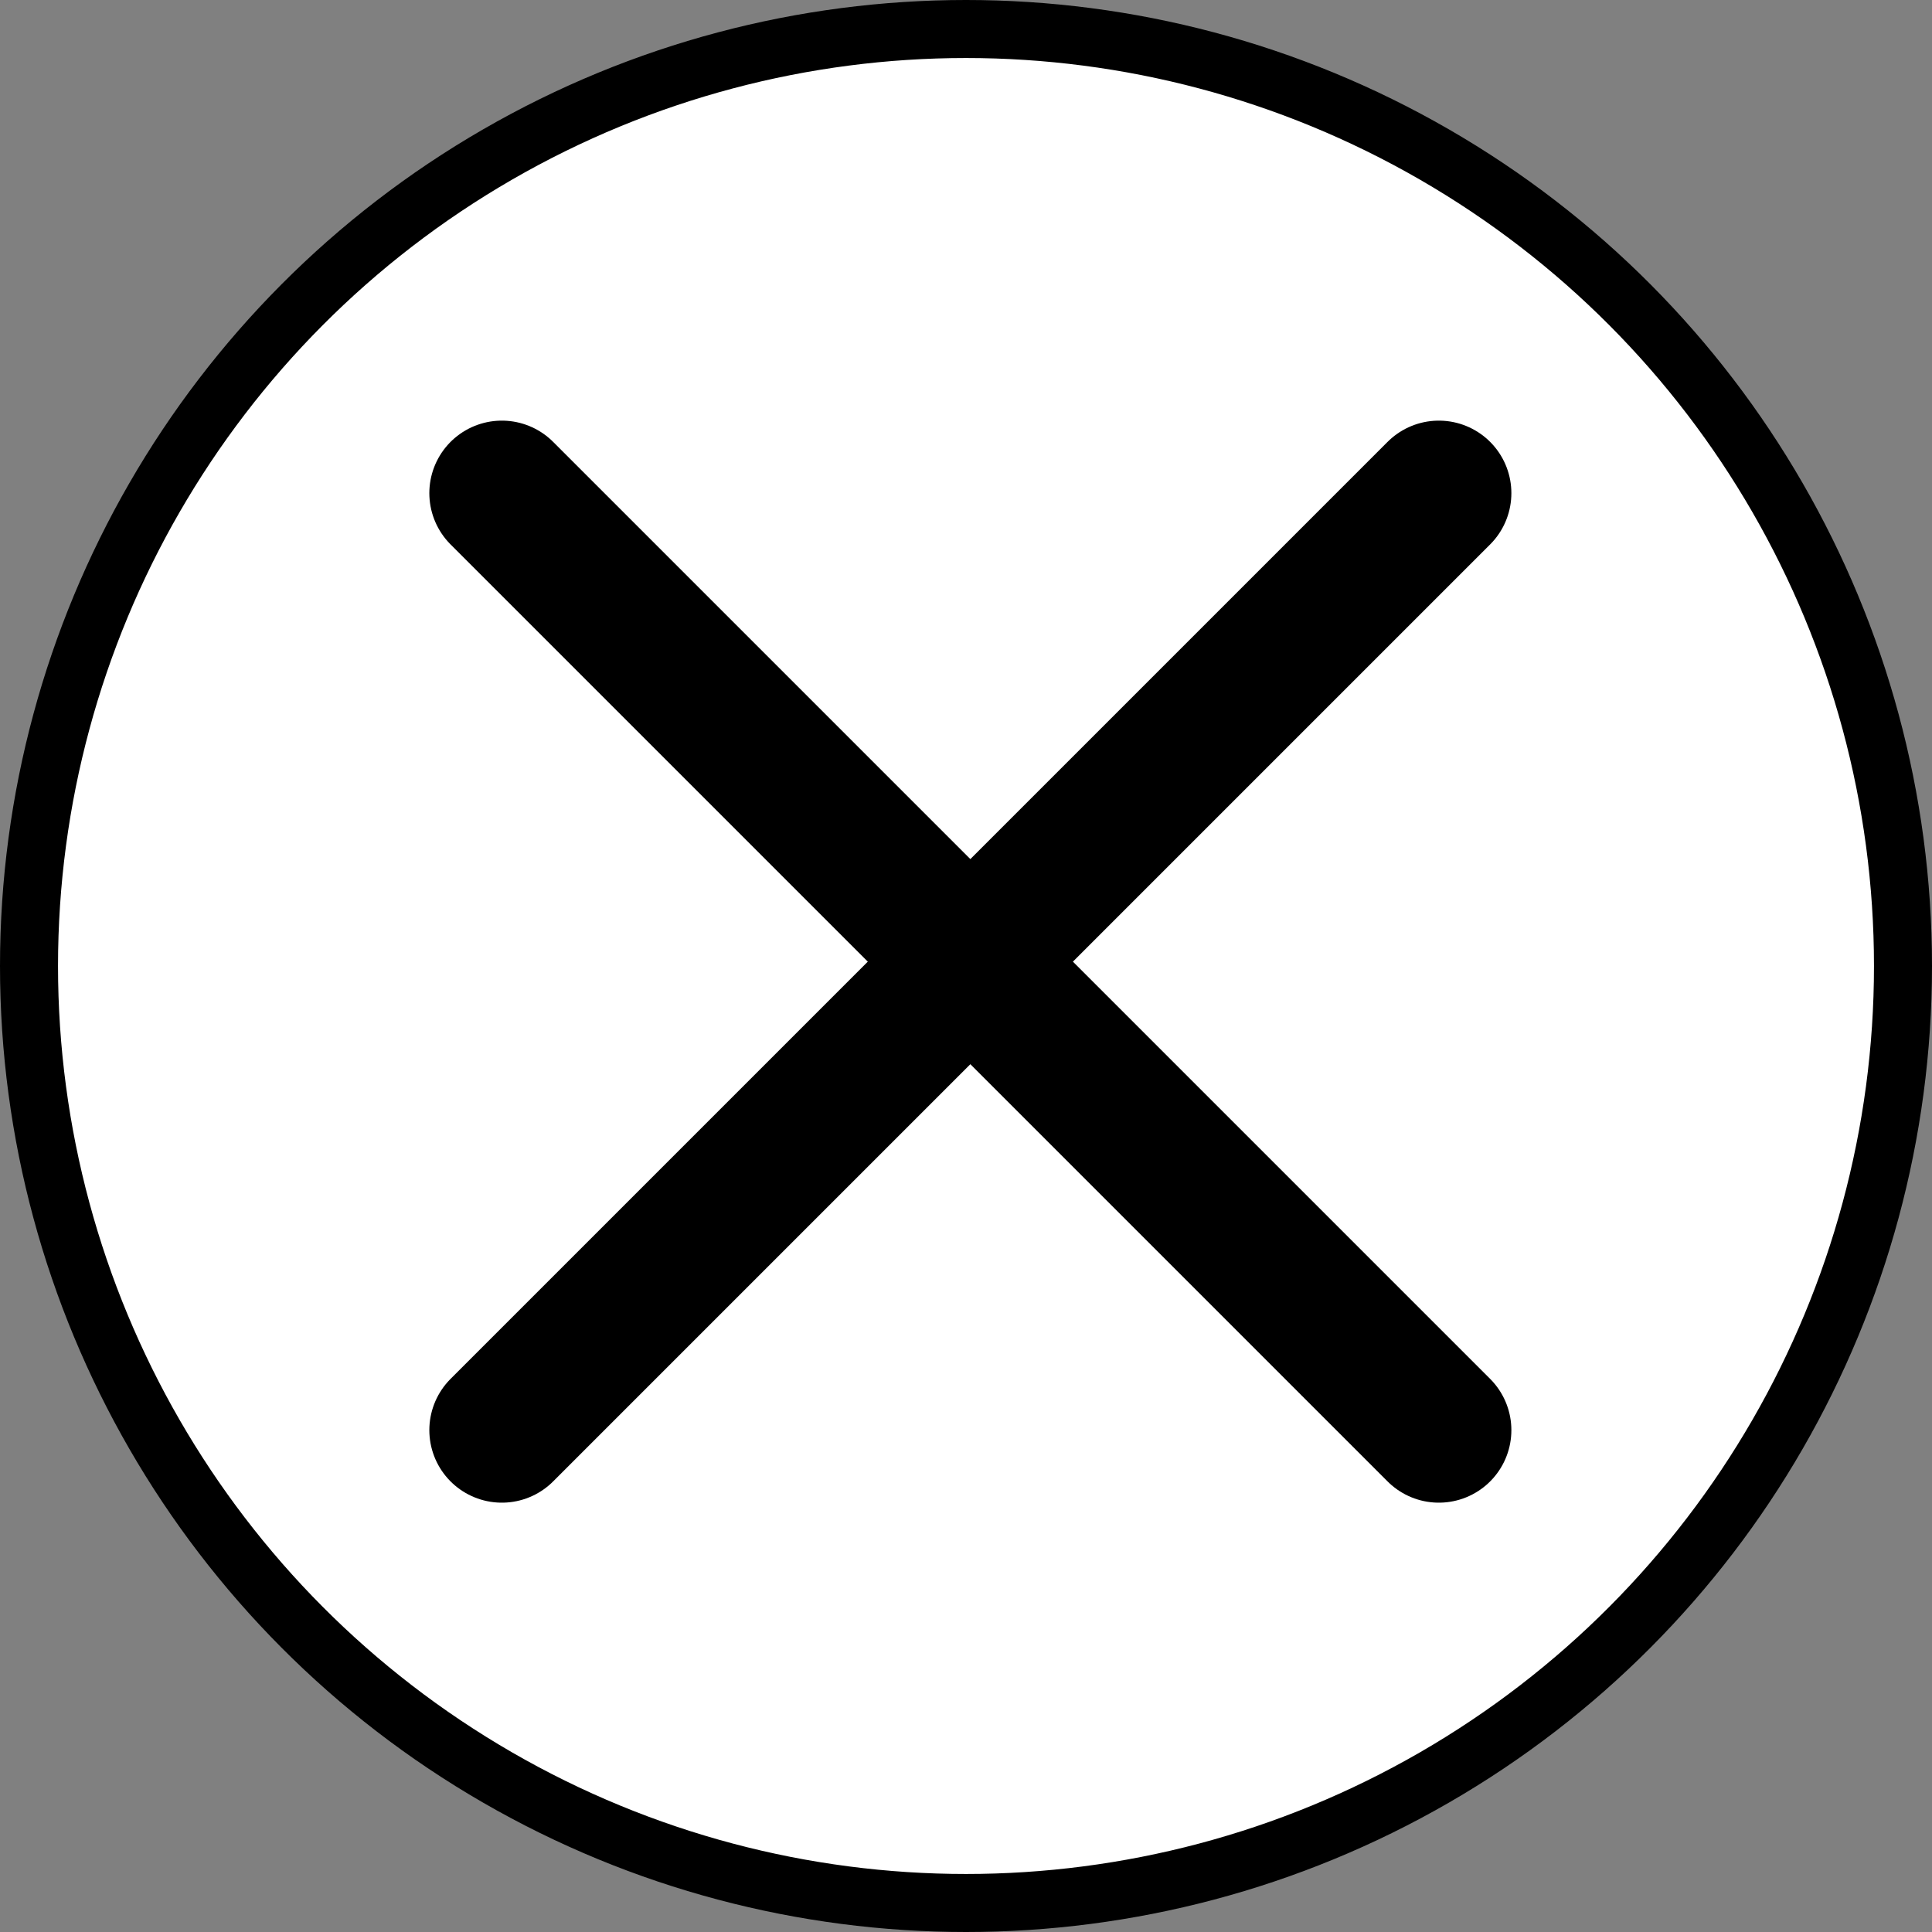<svg width="333" height="333" viewBox="0 0 333 333" fill="none" xmlns="http://www.w3.org/2000/svg">
<rect x="0" y="0" width="333" height="333" fill="#808080" stroke="none"/>
<circle cx="166.5" cy="166.5" r="161.5" fill="white" stroke="black" stroke-width="10"/>
<path d="M86.5 85L248 246.5" stroke="black" stroke-width="25" stroke-linecap="round"/>
<path d="M248 85L86.5 246.5" stroke="black" stroke-width="25" stroke-linecap="round"/>
</svg>
